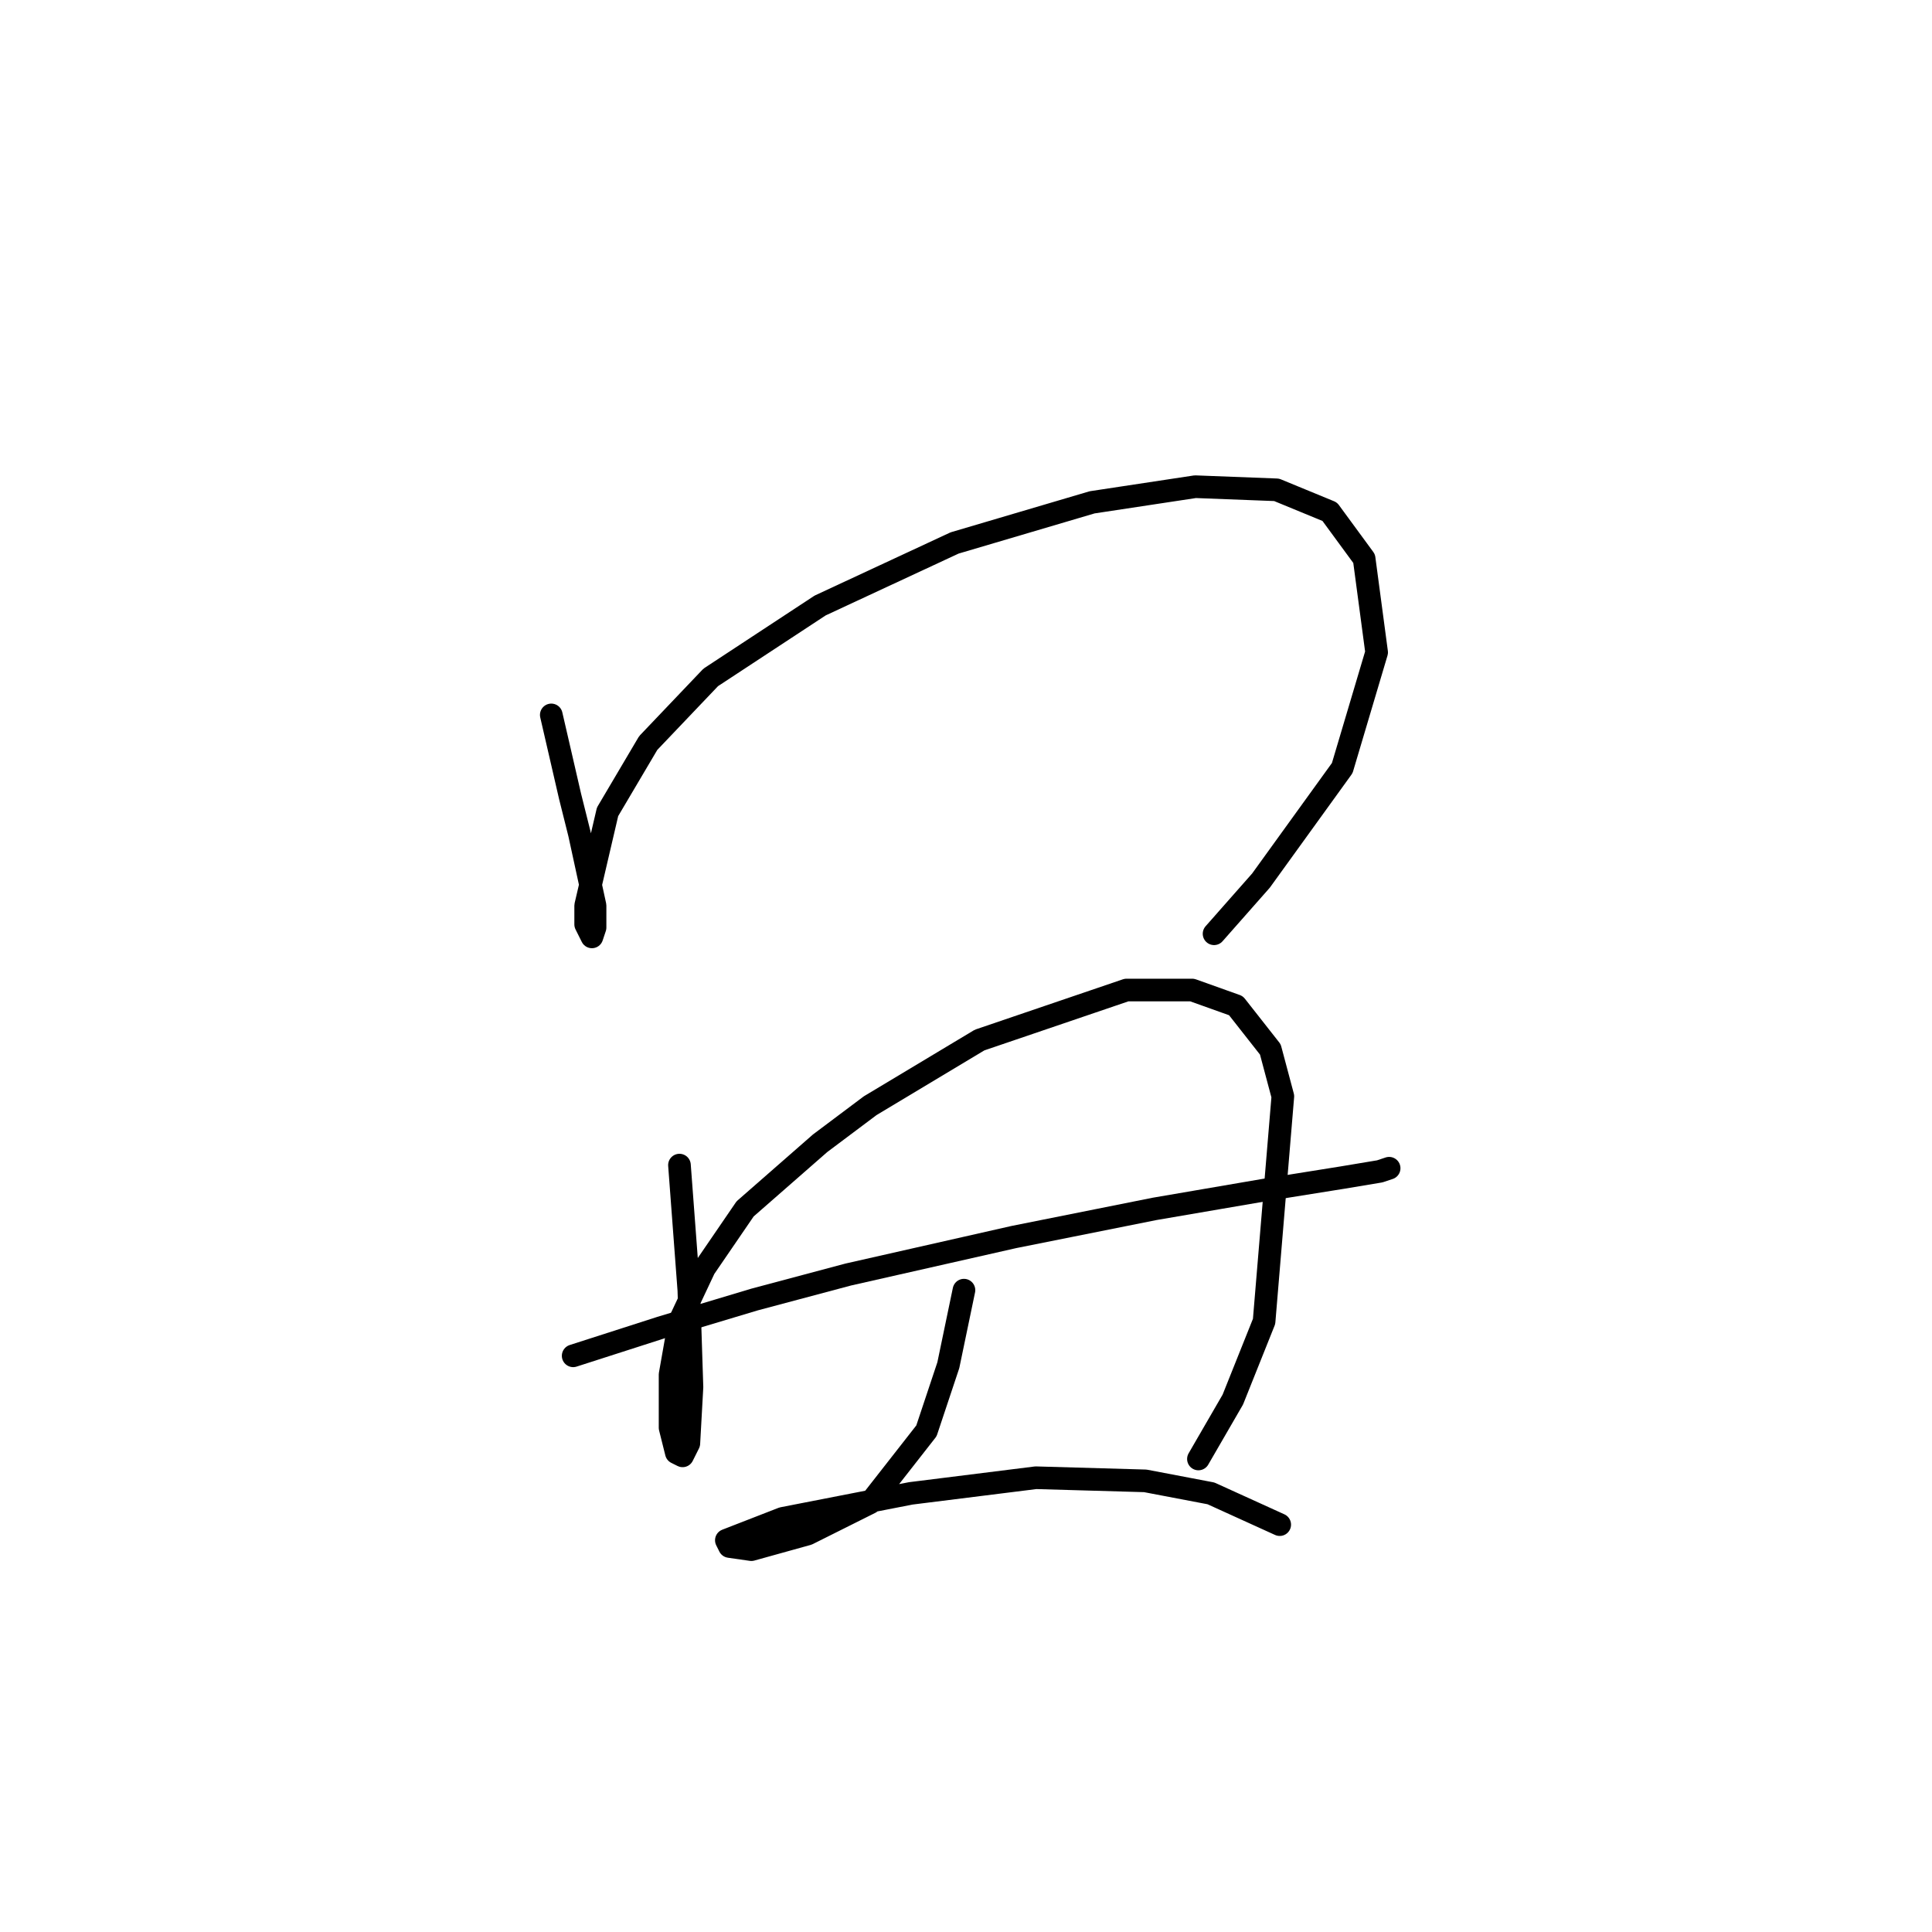 <?xml version="1.0" standalone="no"?>
    <svg width="256" height="256" xmlns="http://www.w3.org/2000/svg" version="1.1">
    <polyline stroke="black" stroke-width="3" stroke-linecap="round" fill="transparent" stroke-linejoin="round" points="73.048 94.73 74.291 100.115 75.533 105.501 76.776 110.472 78.847 120 78.847 122.899 78.433 124.142 77.605 122.485 77.605 120 80.504 107.572 85.89 98.458 94.175 89.759 108.674 80.231 126.487 71.946 144.714 66.561 158.384 64.49 169.155 64.904 176.197 67.804 180.754 74.018 182.411 86.445 177.854 101.772 167.083 116.686 160.87 123.728 160.87 123.728 " />
        <polyline stroke="black" stroke-width="3" stroke-linecap="round" fill="transparent" stroke-linejoin="round" points="90.032 154.383 91.275 170.953 91.689 183.795 91.275 191.251 90.447 192.908 89.618 192.494 88.789 189.18 88.789 182.138 90.032 175.095 93.346 168.053 98.732 160.182 108.674 151.483 115.302 146.512 129.801 137.812 149.27 131.184 157.97 131.184 163.769 133.256 168.326 139.055 169.983 145.269 167.498 175.095 163.355 185.452 158.798 193.322 158.798 193.322 " />
        <polyline stroke="black" stroke-width="3" stroke-linecap="round" fill="transparent" stroke-linejoin="round" points="75.948 179.652 87.547 175.924 99.974 172.195 112.402 168.881 134.357 163.91 152.999 160.182 167.498 157.697 177.854 156.04 182.825 155.211 184.068 154.797 184.068 154.797 " />
        <polyline stroke="black" stroke-width="3" stroke-linecap="round" fill="transparent" stroke-linejoin="round" points="127.729 170.953 125.658 180.895 122.758 189.594 115.302 199.122 107.017 203.264 99.56 205.336 96.66 204.921 96.246 204.093 103.703 201.193 120.687 197.879 137.257 195.808 151.756 196.222 160.455 197.879 169.569 202.022 169.569 202.022 " />
        </svg>